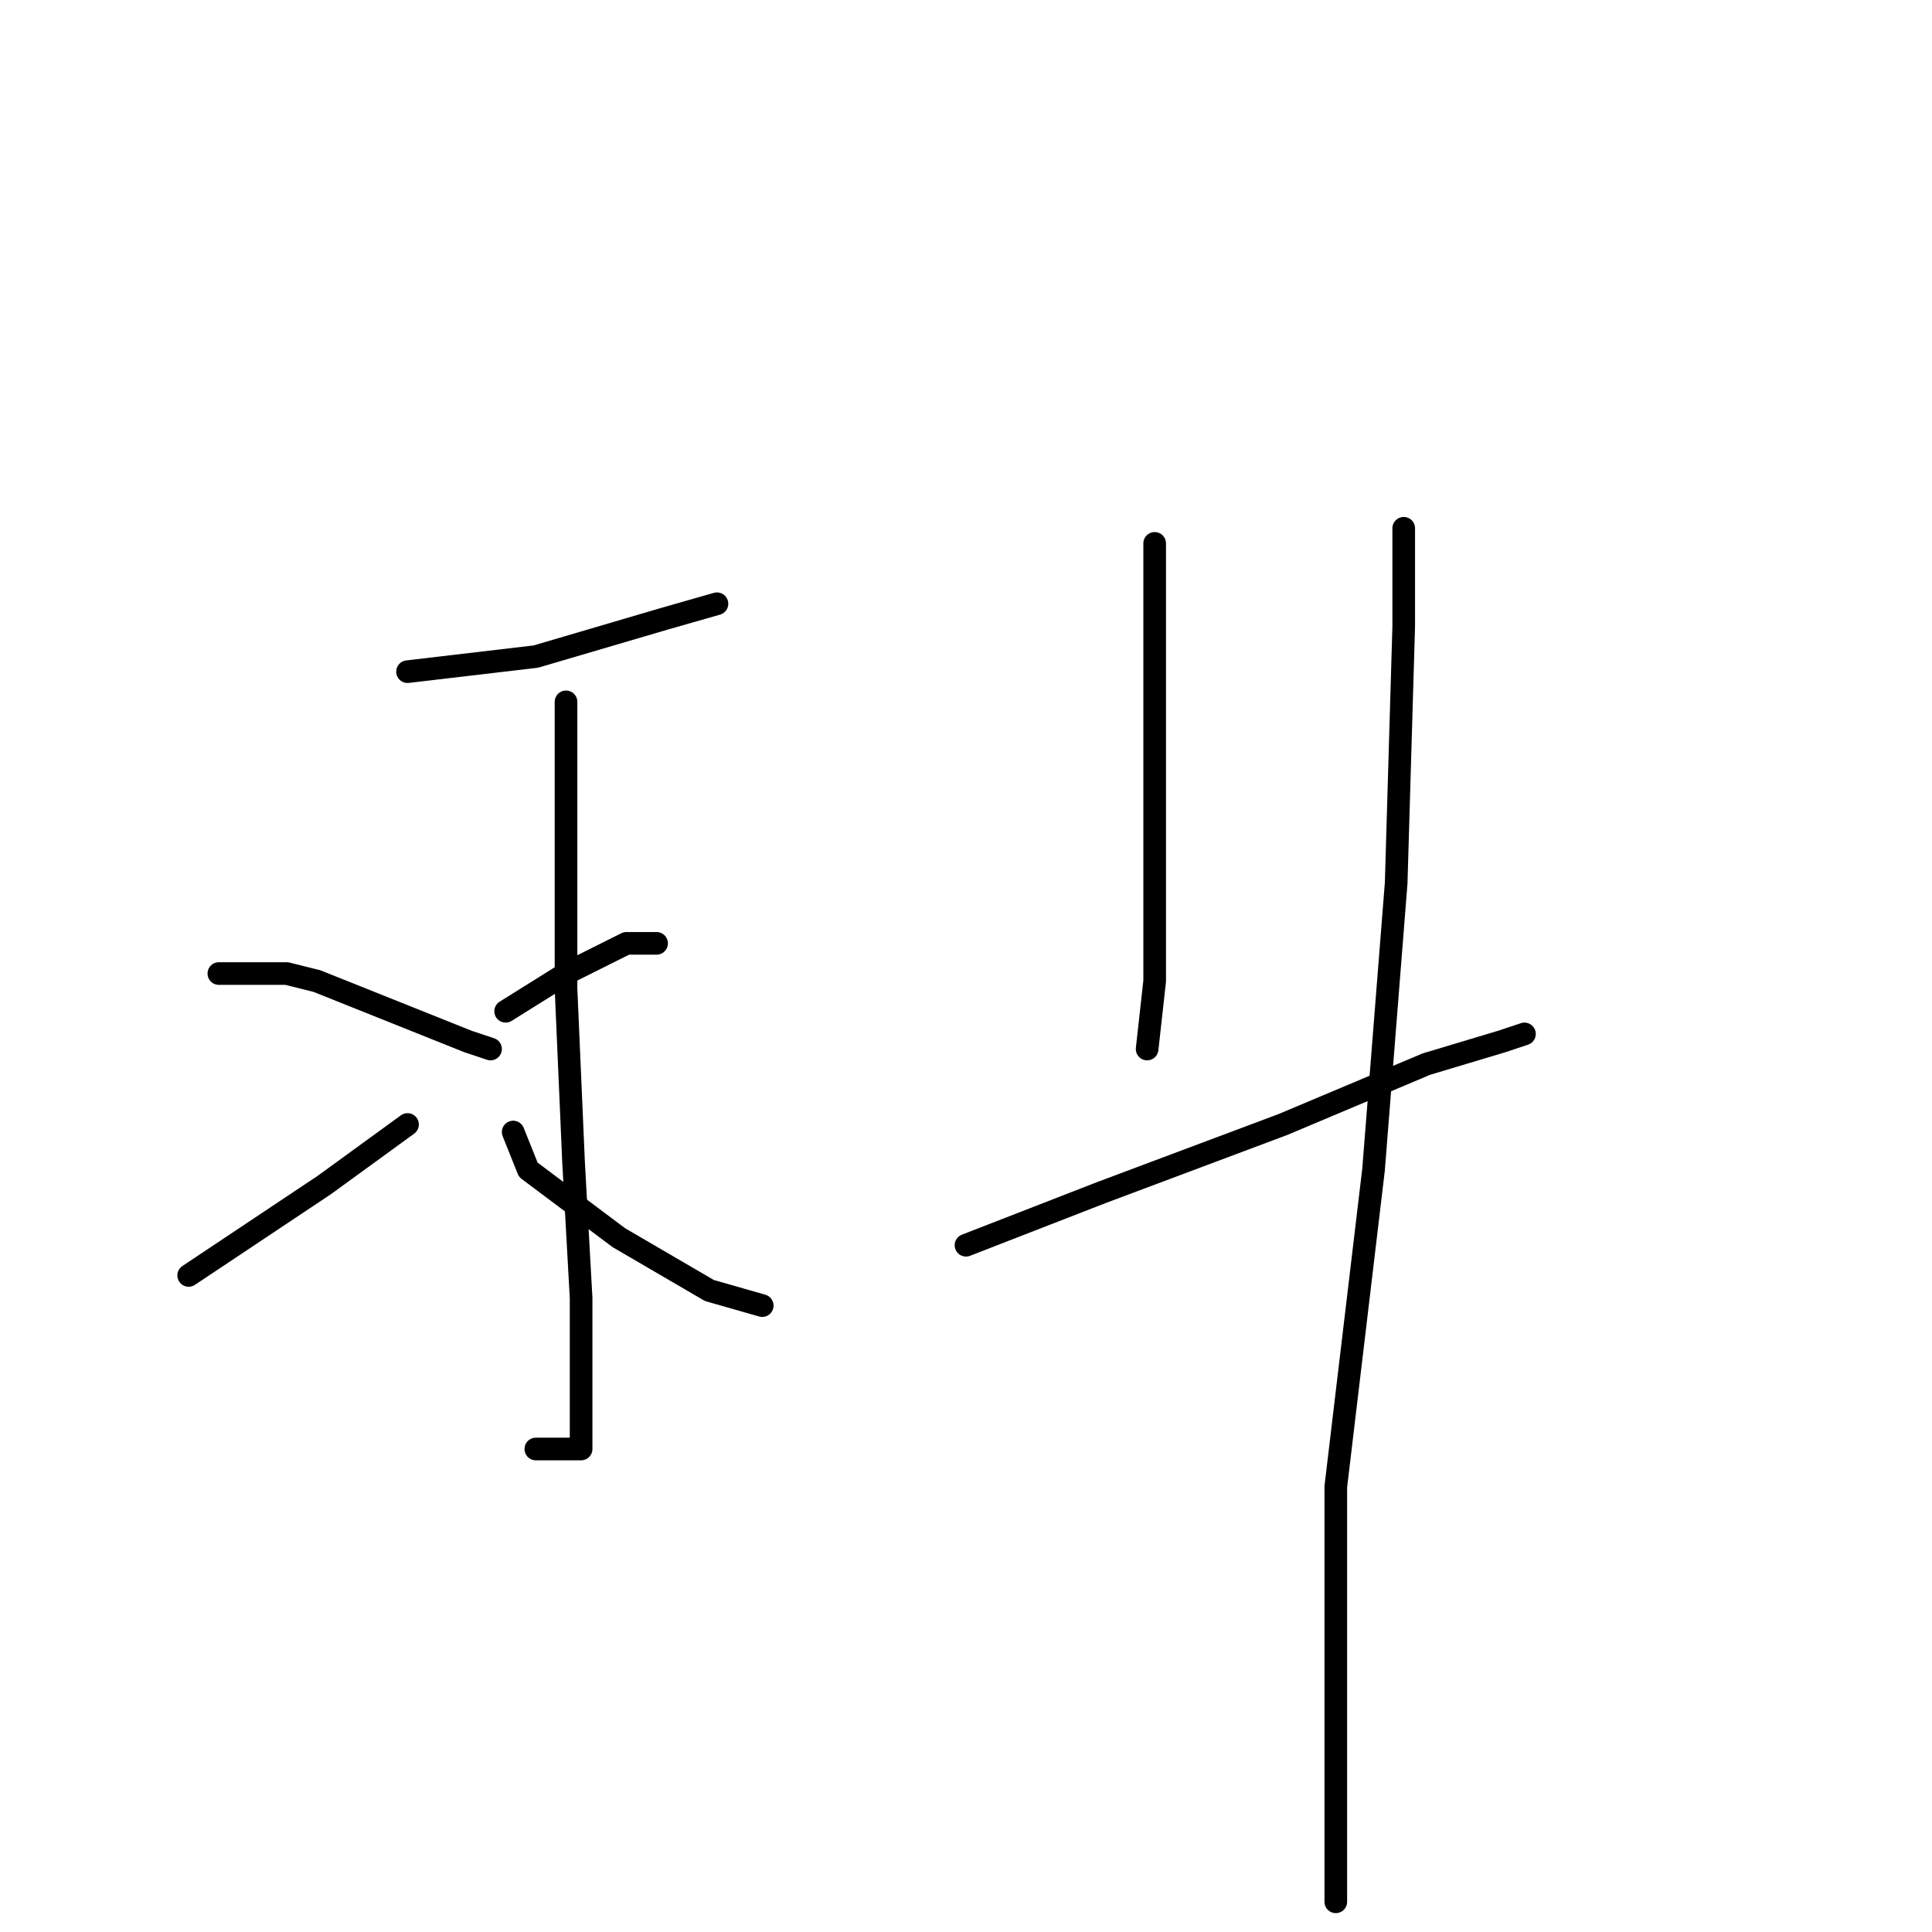 <?xml version="1.0" standalone="no"?>
    <svg width="256" height="256" xmlns="http://www.w3.org/2000/svg" version="1.1">
    <polyline stroke="black" stroke-width="3" stroke-linecap="round" fill="transparent" stroke-linejoin="round" points="54 89 71 87 88 82 95 80 95 80 " />
        <polyline stroke="black" stroke-width="3" stroke-linecap="round" fill="transparent" stroke-linejoin="round" points="75 93 75 105 75 131 76 154 77 172 77 185 77 190 77 192 75 192 71 192 71 192 " />
        <polyline stroke="black" stroke-width="3" stroke-linecap="round" fill="transparent" stroke-linejoin="round" points="44 113 " />
        <polyline stroke="black" stroke-width="3" stroke-linecap="round" fill="transparent" stroke-linejoin="round" points="45 114 " />
        <polyline stroke="black" stroke-width="3" stroke-linecap="round" fill="transparent" stroke-linejoin="round" points="116 99 " />
        <polyline stroke="black" stroke-width="3" stroke-linecap="round" fill="transparent" stroke-linejoin="round" points="117 100 " />
        <polyline stroke="black" stroke-width="3" stroke-linecap="round" fill="transparent" stroke-linejoin="round" points="22 179 " />
        <polyline stroke="black" stroke-width="3" stroke-linecap="round" fill="transparent" stroke-linejoin="round" points="23 180 " />
        <polyline stroke="black" stroke-width="3" stroke-linecap="round" fill="transparent" stroke-linejoin="round" points="29 129 33 129 38 129 42 130 52 134 62 138 65 139 65 139 " />
        <polyline stroke="black" stroke-width="3" stroke-linecap="round" fill="transparent" stroke-linejoin="round" points="25 169 31 165 43 157 54 149 54 149 " />
        <polyline stroke="black" stroke-width="3" stroke-linecap="round" fill="transparent" stroke-linejoin="round" points="87 125 83 125 75 129 67 134 67 134 " />
        <polyline stroke="black" stroke-width="3" stroke-linecap="round" fill="transparent" stroke-linejoin="round" points="101 173 94 171 82 164 70 155 68 150 68 150 " />
        <polyline stroke="black" stroke-width="3" stroke-linecap="round" fill="transparent" stroke-linejoin="round" points="153 72 153 87 153 106 153 130 152 139 152 139 " />
        <polyline stroke="black" stroke-width="3" stroke-linecap="round" fill="transparent" stroke-linejoin="round" points="128 165 146 158 170 149 189 141 199 138 202 137 202 137 " />
        <polyline stroke="black" stroke-width="3" stroke-linecap="round" fill="transparent" stroke-linejoin="round" points="186 70 186 83 185 117 182 155 177 197 177 230 177 252 177 252 " />
        </svg>